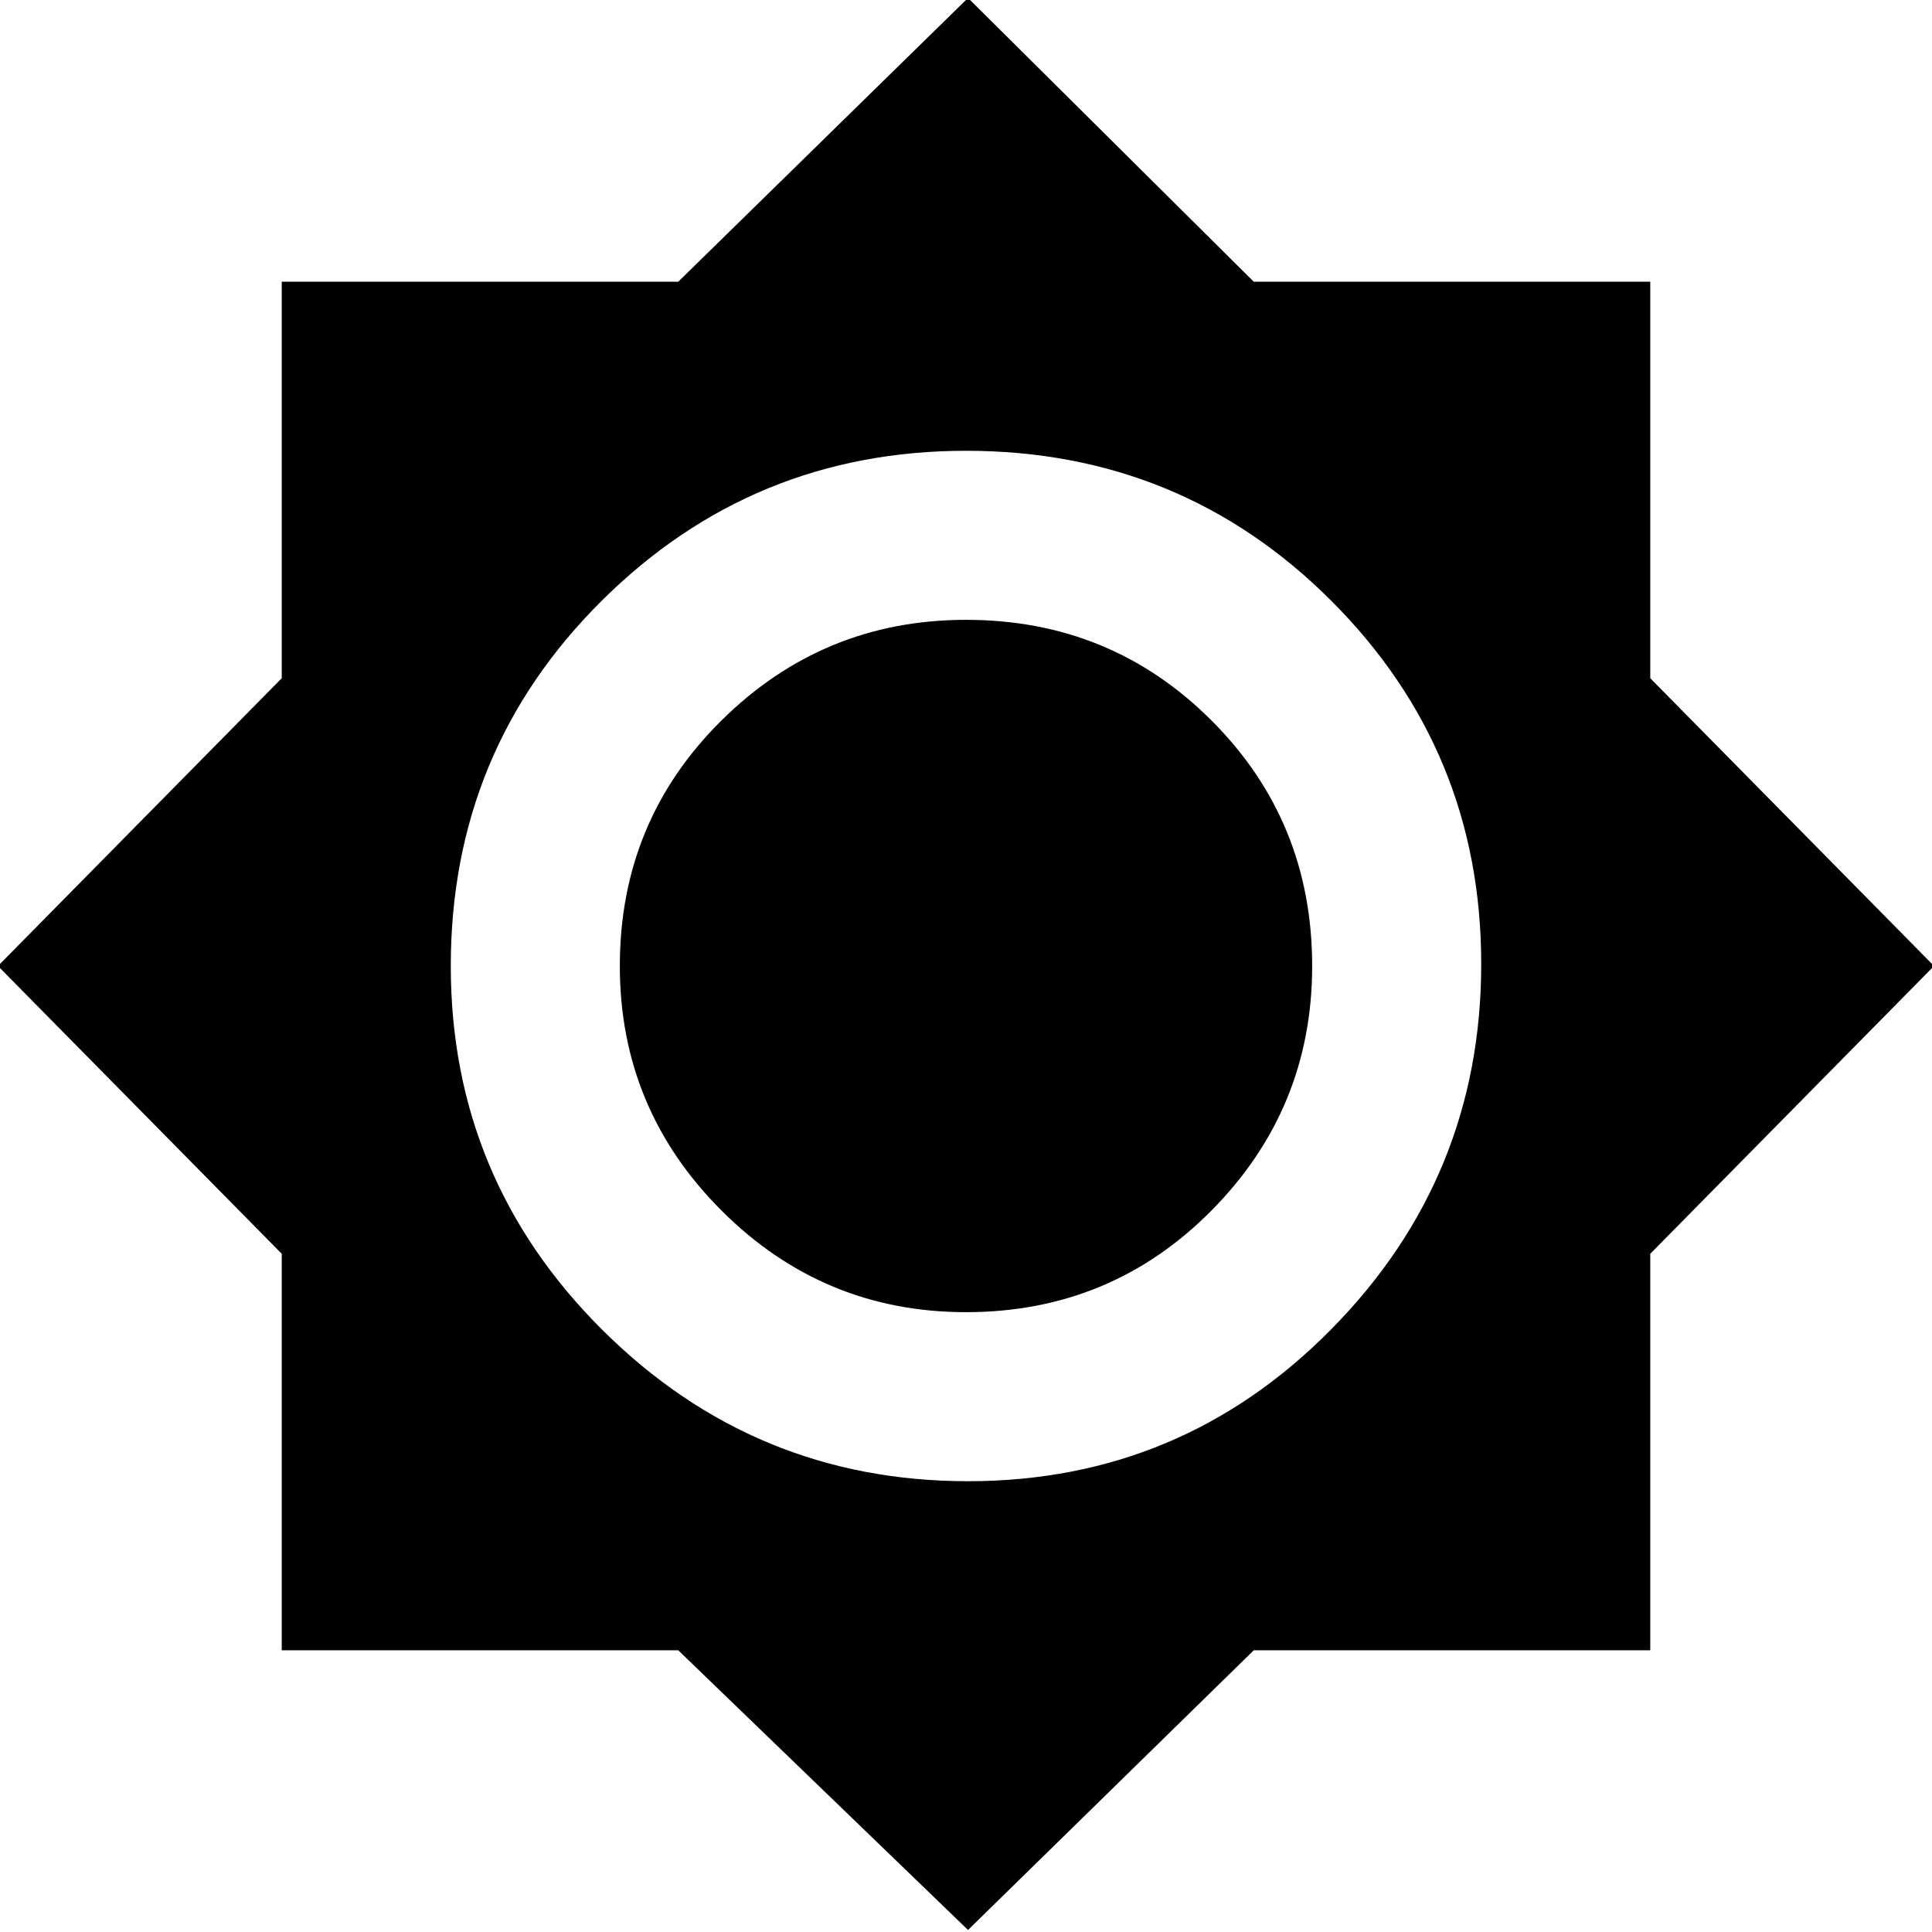 <svg xmlns="http://www.w3.org/2000/svg" height="40" width="40"><path d="M20.042 39.958 14.042 34.167H5.833V25.958L-0.042 20L5.833 14.042V5.833H14.042L20.042 -0.042L25.958 5.833H34.167V14.042L40.042 20L34.167 25.958V34.167H25.958ZM20.042 30.667Q24.458 30.667 27.562 27.521Q30.667 24.375 30.667 19.958Q30.667 15.542 27.562 12.438Q24.458 9.333 20 9.333Q15.583 9.333 12.458 12.438Q9.333 15.542 9.333 20Q9.333 24.417 12.479 27.542Q15.625 30.667 20.042 30.667ZM20 27.167Q17.042 27.167 14.937 25.062Q12.833 22.958 12.833 20Q12.833 17 14.937 14.917Q17.042 12.833 20 12.833Q23 12.833 25.083 14.917Q27.167 17 27.167 20Q27.167 22.958 25.083 25.062Q23 27.167 20 27.167Z"/></svg>